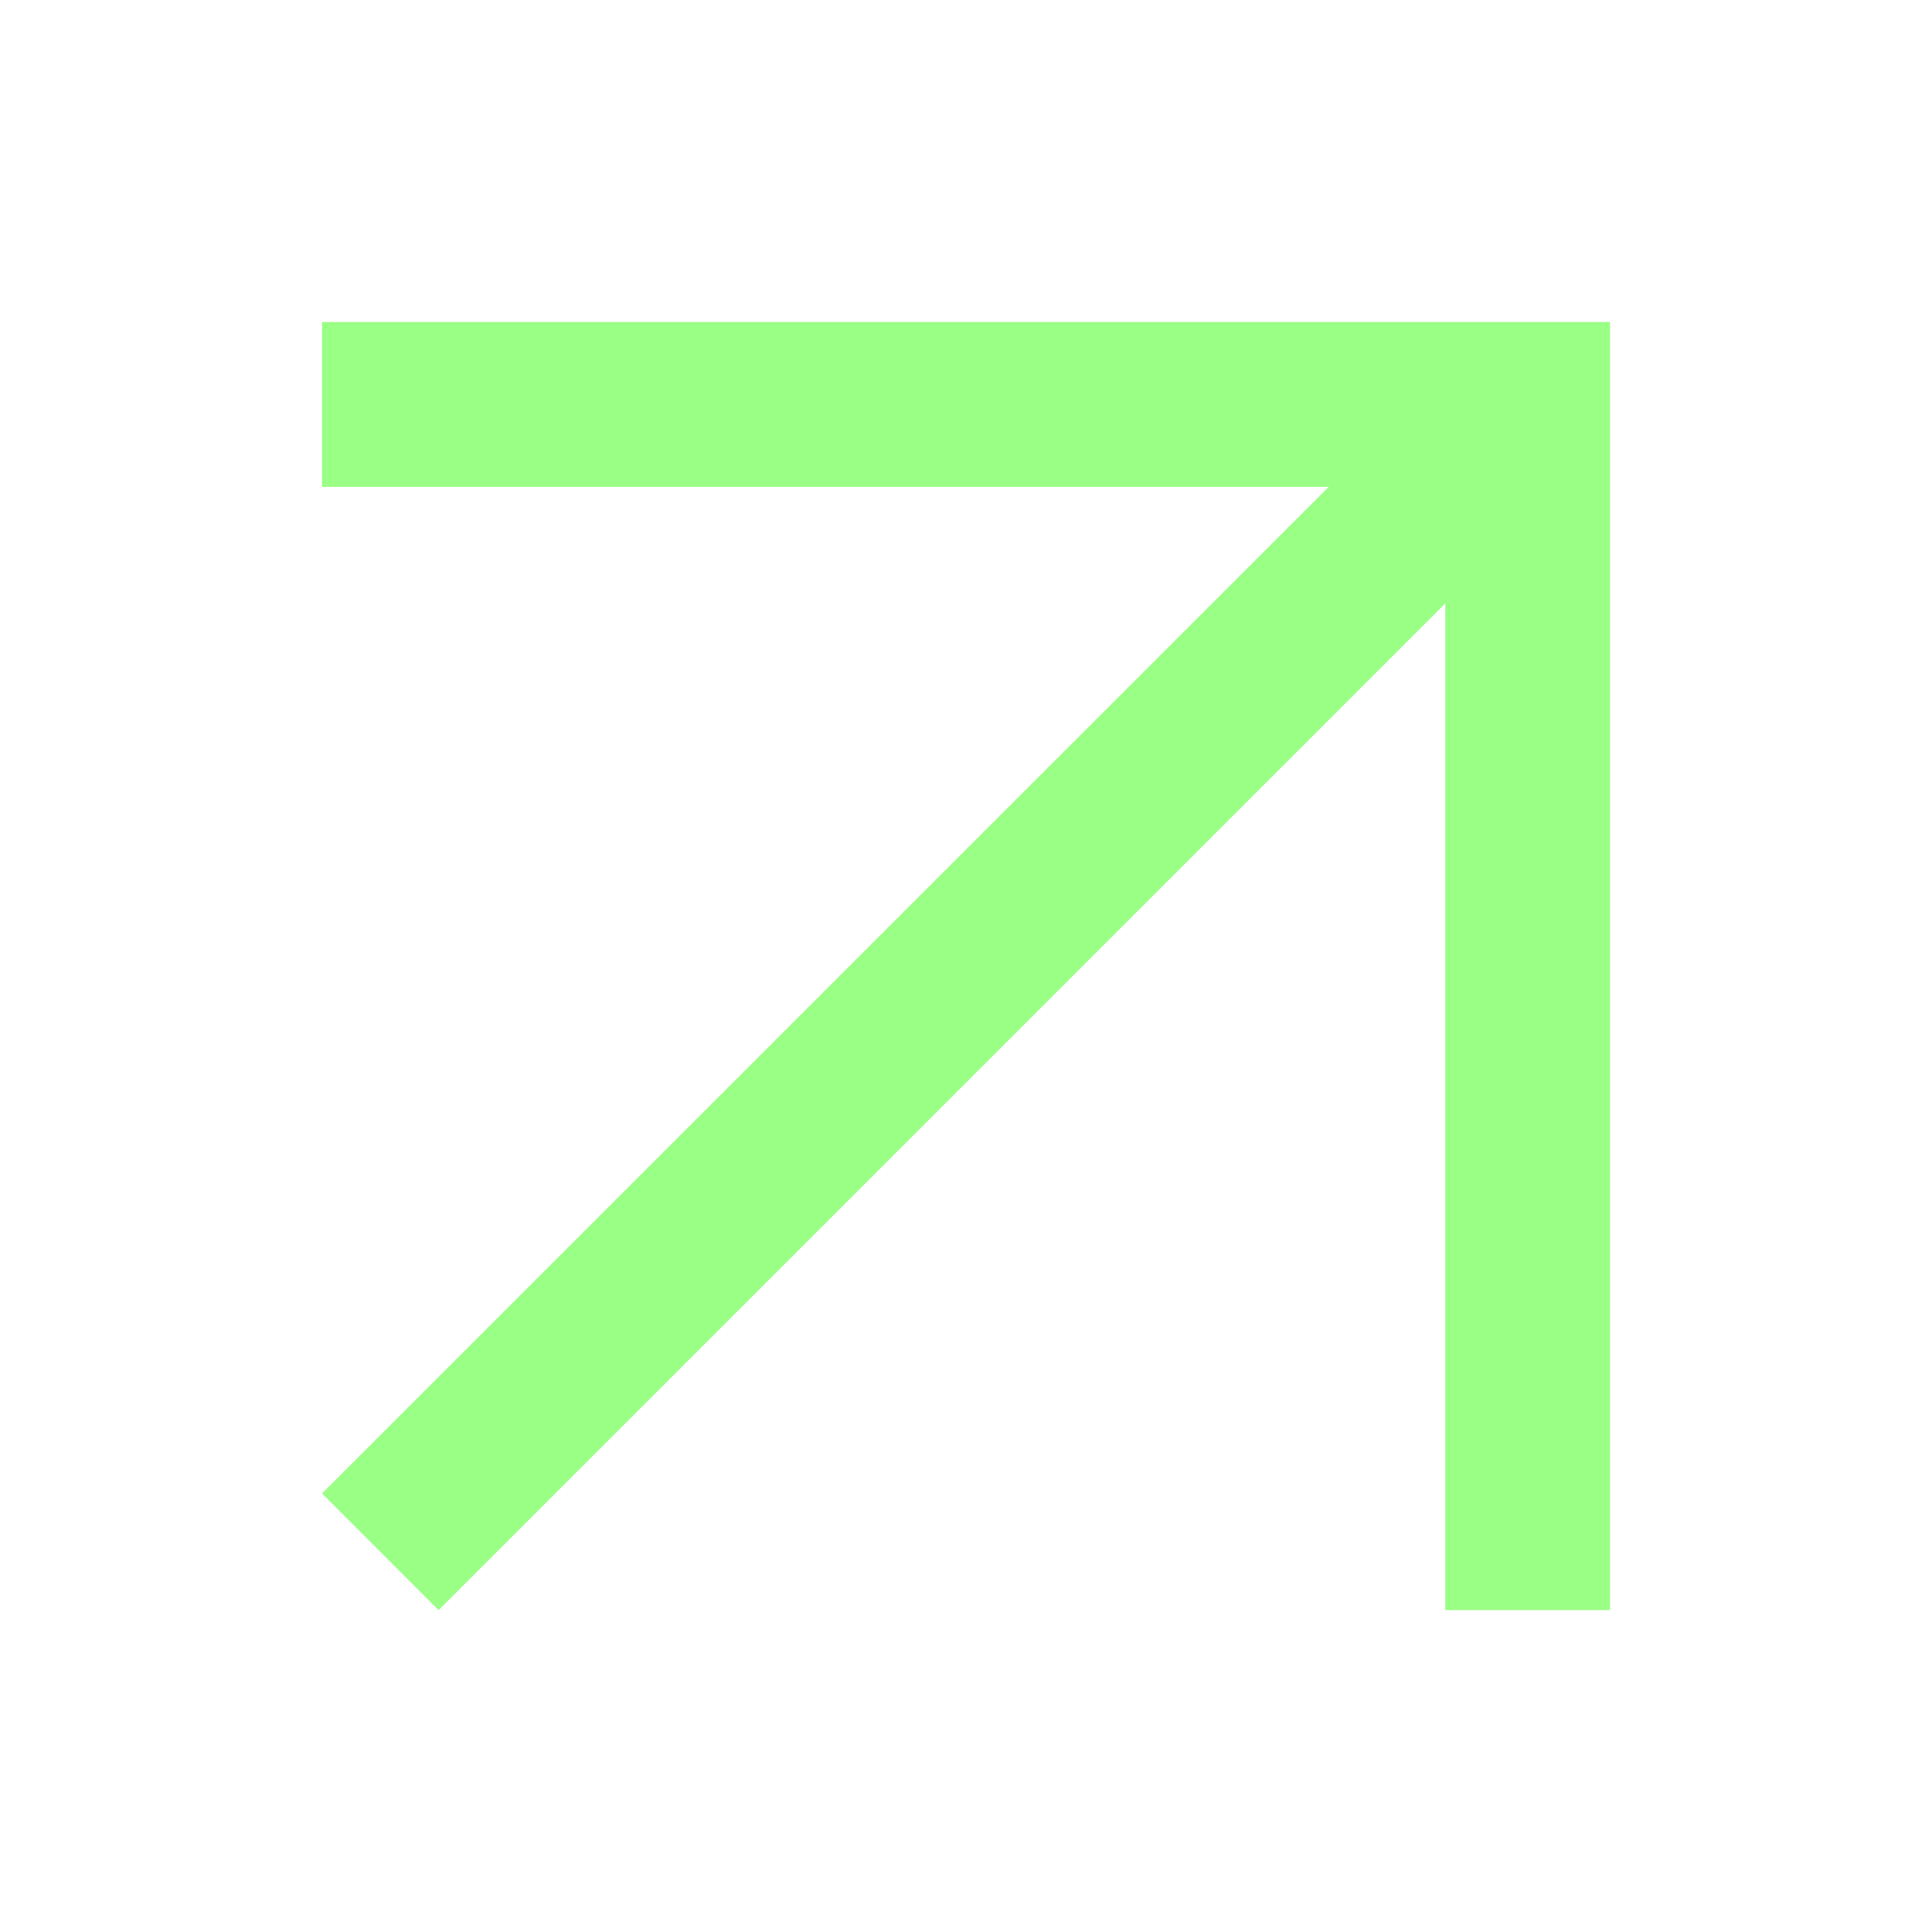 <svg width="16" height="16" viewBox="0 0 16 16" fill="none" xmlns="http://www.w3.org/2000/svg">
<path d="M11.969 4.997L11.969 13.334L13.334 13.334L13.334 2.667L2.667 2.667L2.667 4.032L11.004 4.032L2.667 12.368L3.632 13.334L11.969 4.997Z" fill="#9AFF85"/>
</svg>
